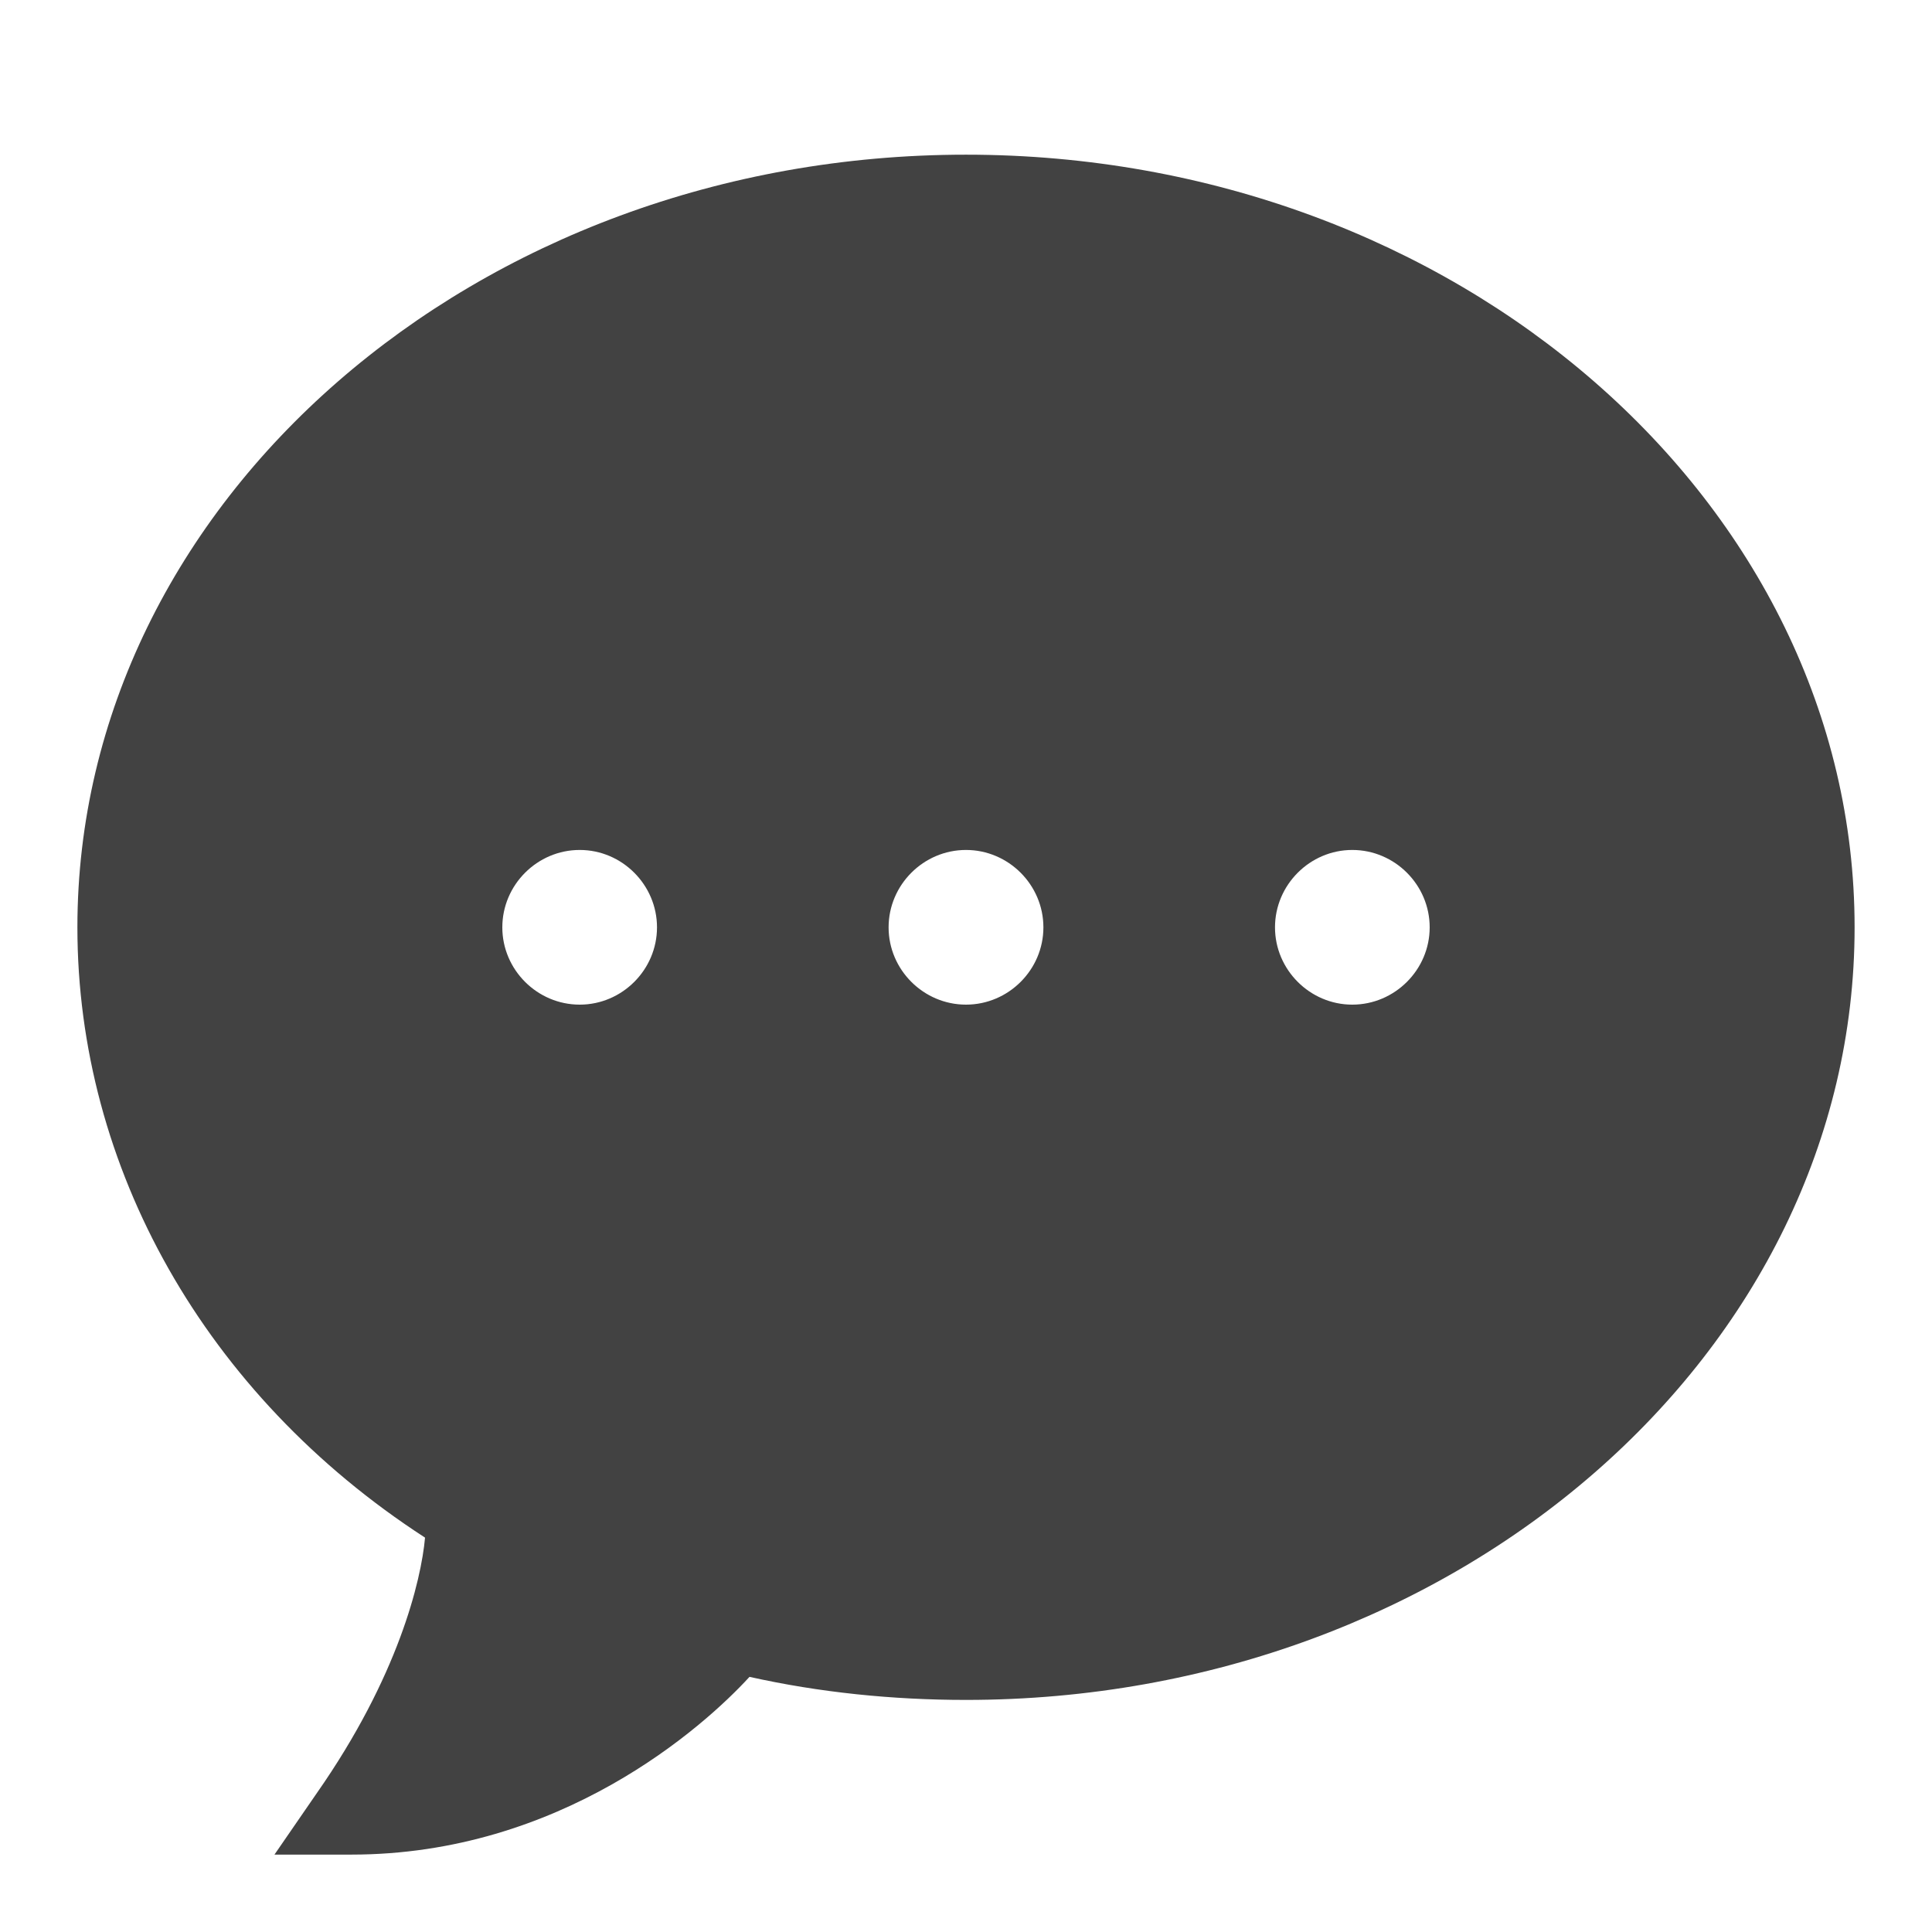 <?xml version="1.0" encoding="UTF-8"?>
<svg xmlns="http://www.w3.org/2000/svg" xmlns:xlink="http://www.w3.org/1999/xlink" width="32px" height="32px" viewBox="0 0 16 16" version="1.1">
<g id="surface1">
<path style=" stroke:none;fill-rule:nonzero;fill:#424242;fill-opacity:1;" d="M 8 1.281 C 3.938 1.281 0.641 4.16 0.641 7.68 C 0.641 9.664 1.695 11.551 3.52 12.734 C 3.488 13.09 3.297 13.887 2.625 14.848 L 2.273 15.359 L 2.91 15.359 C 4.641 15.359 5.824 14.305 6.207 13.887 C 6.785 14.016 7.391 14.078 8 14.078 C 12.062 14.078 15.359 11.199 15.359 7.68 C 15.359 4.16 12.062 1.281 8 1.281 Z M 4.801 8.32 C 4.449 8.32 4.16 8.031 4.16 7.68 C 4.16 7.328 4.449 7.039 4.801 7.039 C 5.152 7.039 5.441 7.328 5.441 7.68 C 5.441 8.031 5.152 8.32 4.801 8.32 Z M 8 8.32 C 7.648 8.32 7.359 8.031 7.359 7.68 C 7.359 7.328 7.648 7.039 8 7.039 C 8.352 7.039 8.641 7.328 8.641 7.68 C 8.641 8.031 8.352 8.32 8 8.32 Z M 11.199 8.32 C 10.848 8.32 10.559 8.031 10.559 7.68 C 10.559 7.328 10.848 7.039 11.199 7.039 C 11.551 7.039 11.84 7.328 11.84 7.68 C 11.84 8.031 11.551 8.32 11.199 8.32 Z "/>
</g>
</svg>
